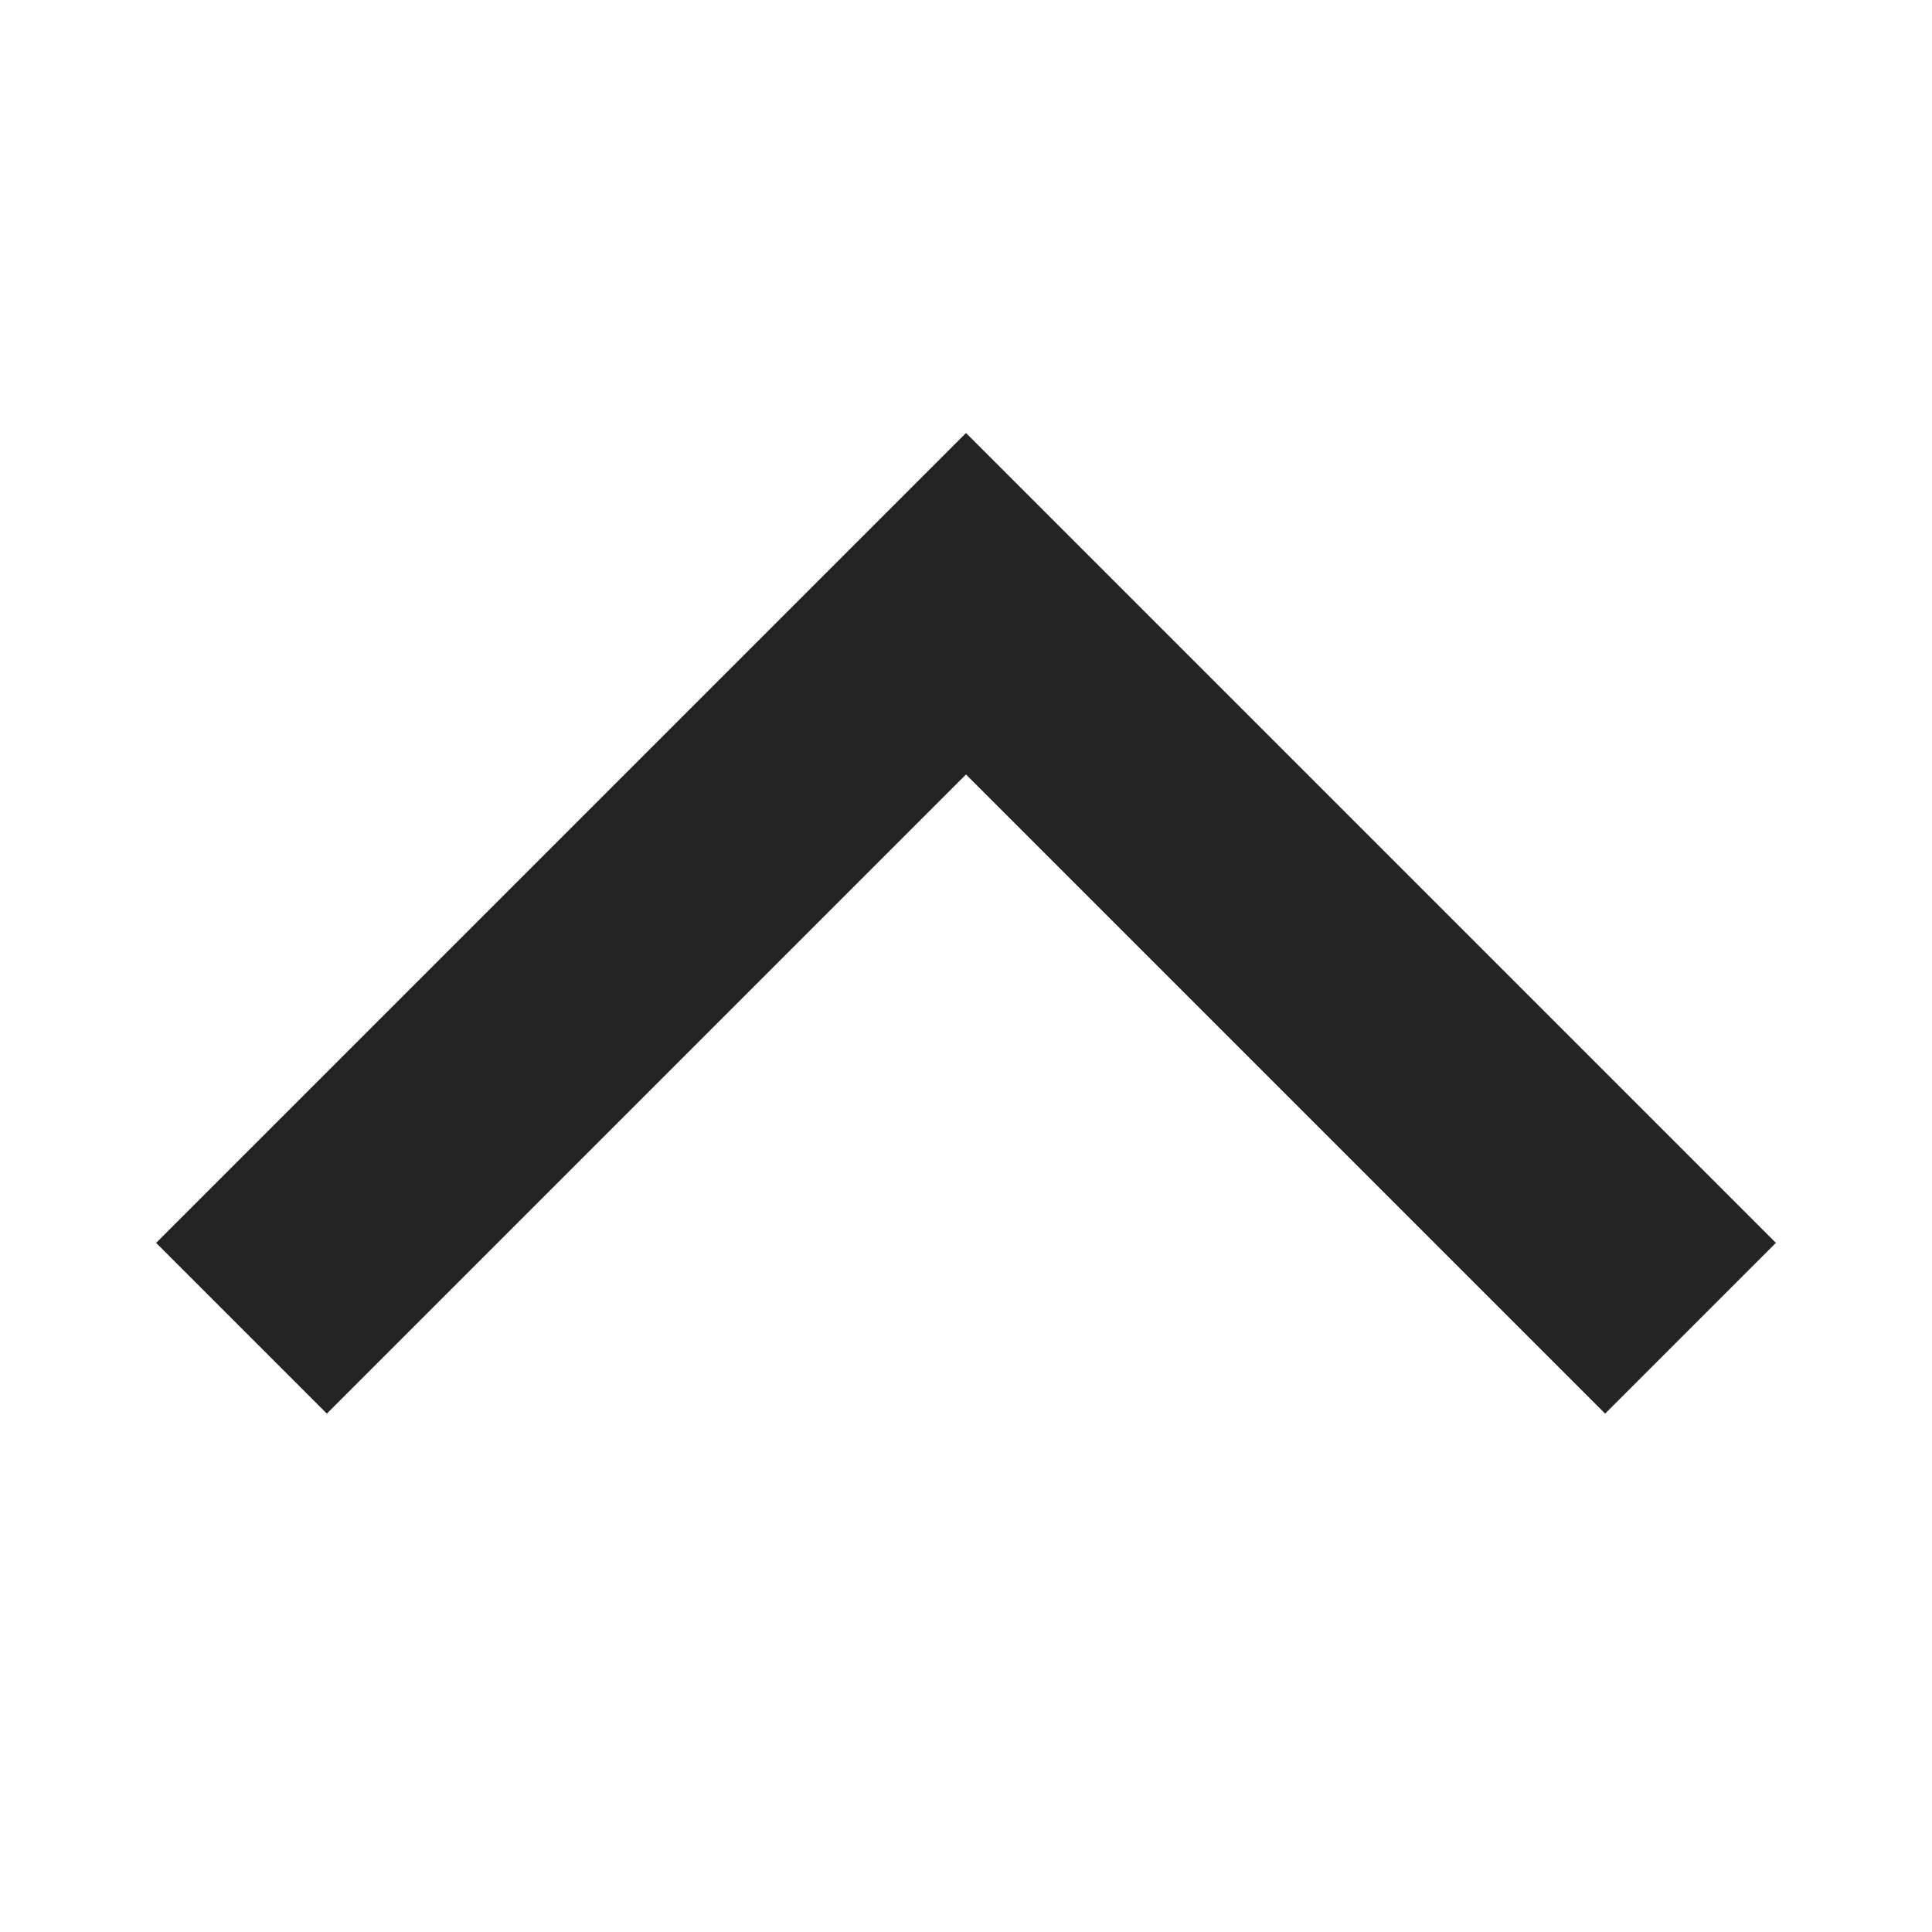 <svg xmlns="http://www.w3.org/2000/svg" width="16" height="16" fill="none"><g clip-path="url(#a)"><path fill="#242424" fill-rule="evenodd" d="m8 6.414-5.293 5.293-1.414-1.414L8 3.586l6.707 6.707-1.414 1.414L8 6.414Z" clip-rule="evenodd"/></g><defs><clipPath id="a"><path fill="#fff" d="M0 0h16v16H0z"/></clipPath></defs></svg>